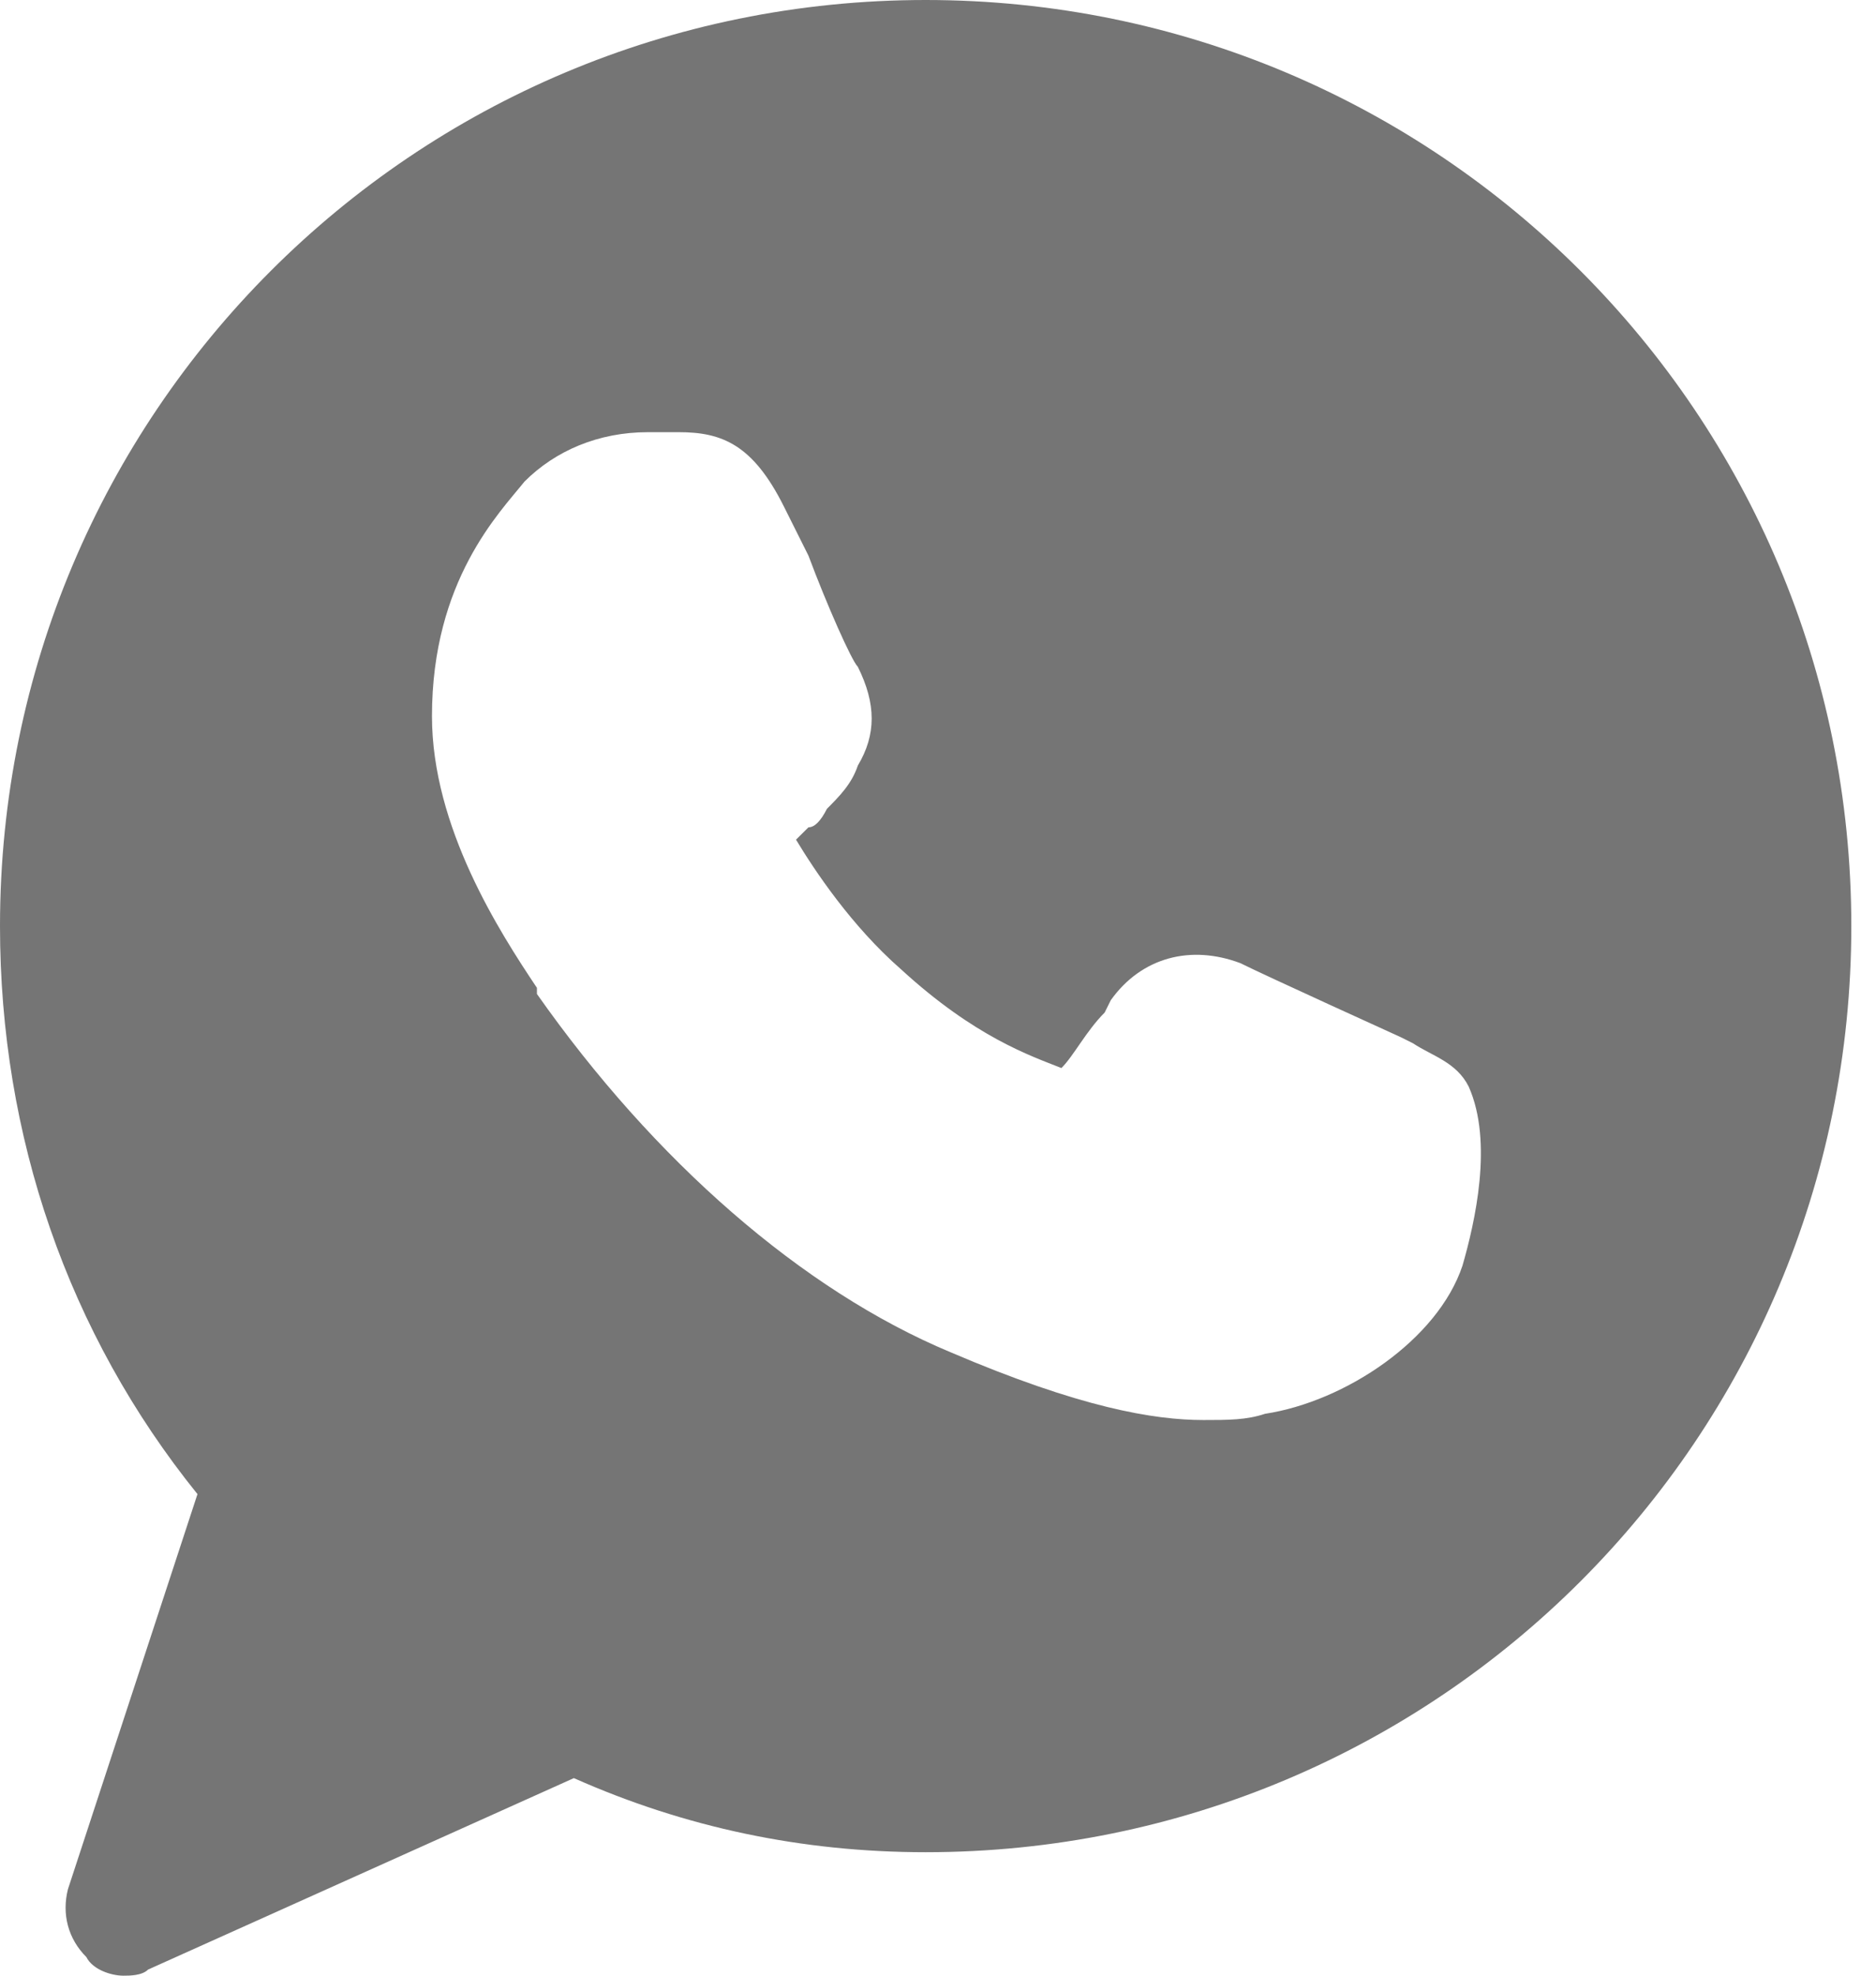 <svg width="19" height="20" viewBox="0 0 19 20" fill="none" xmlns="http://www.w3.org/2000/svg">
<path d="M9.375 0C4.188 0 0 4.188 0 9.375C0 11.5 0.688 13.5 2 15.125L0.688 19.125C0.625 19.375 0.688 19.625 0.875 19.812C0.938 19.938 1.125 20 1.25 20C1.312 20 1.438 20 1.5 19.938L5.812 18C6.938 18.5 8.125 18.75 9.375 18.75C14.562 18.75 18.75 14.562 18.75 9.375C18.75 4.188 14.562 0 9.375 0ZM14.812 12.812C14.562 13.562 13.625 14.188 12.812 14.312C12.625 14.375 12.438 14.375 12.188 14.375C11.688 14.375 10.938 14.25 9.625 13.688C8.125 13.062 6.625 11.75 5.438 10.062V10C5.062 9.438 4.375 8.375 4.375 7.25C4.375 5.875 5.062 5.188 5.312 4.875C5.625 4.562 6.062 4.375 6.562 4.375C6.688 4.375 6.75 4.375 6.875 4.375C7.312 4.375 7.625 4.5 7.938 5.125L8.188 5.625C8.375 6.125 8.625 6.688 8.688 6.75C8.875 7.125 8.875 7.438 8.688 7.75C8.625 7.938 8.5 8.062 8.375 8.188C8.312 8.312 8.25 8.375 8.188 8.375C8.125 8.438 8.125 8.438 8.062 8.5C8.25 8.812 8.625 9.375 9.125 9.812C9.875 10.5 10.438 10.688 10.75 10.812C10.875 10.688 11 10.438 11.188 10.25L11.25 10.125C11.562 9.688 12.062 9.562 12.562 9.75C12.812 9.875 14.188 10.5 14.188 10.5L14.312 10.562C14.5 10.688 14.75 10.75 14.875 11C15.125 11.562 14.938 12.375 14.812 12.812Z" fill="#757575"/>
</svg>
